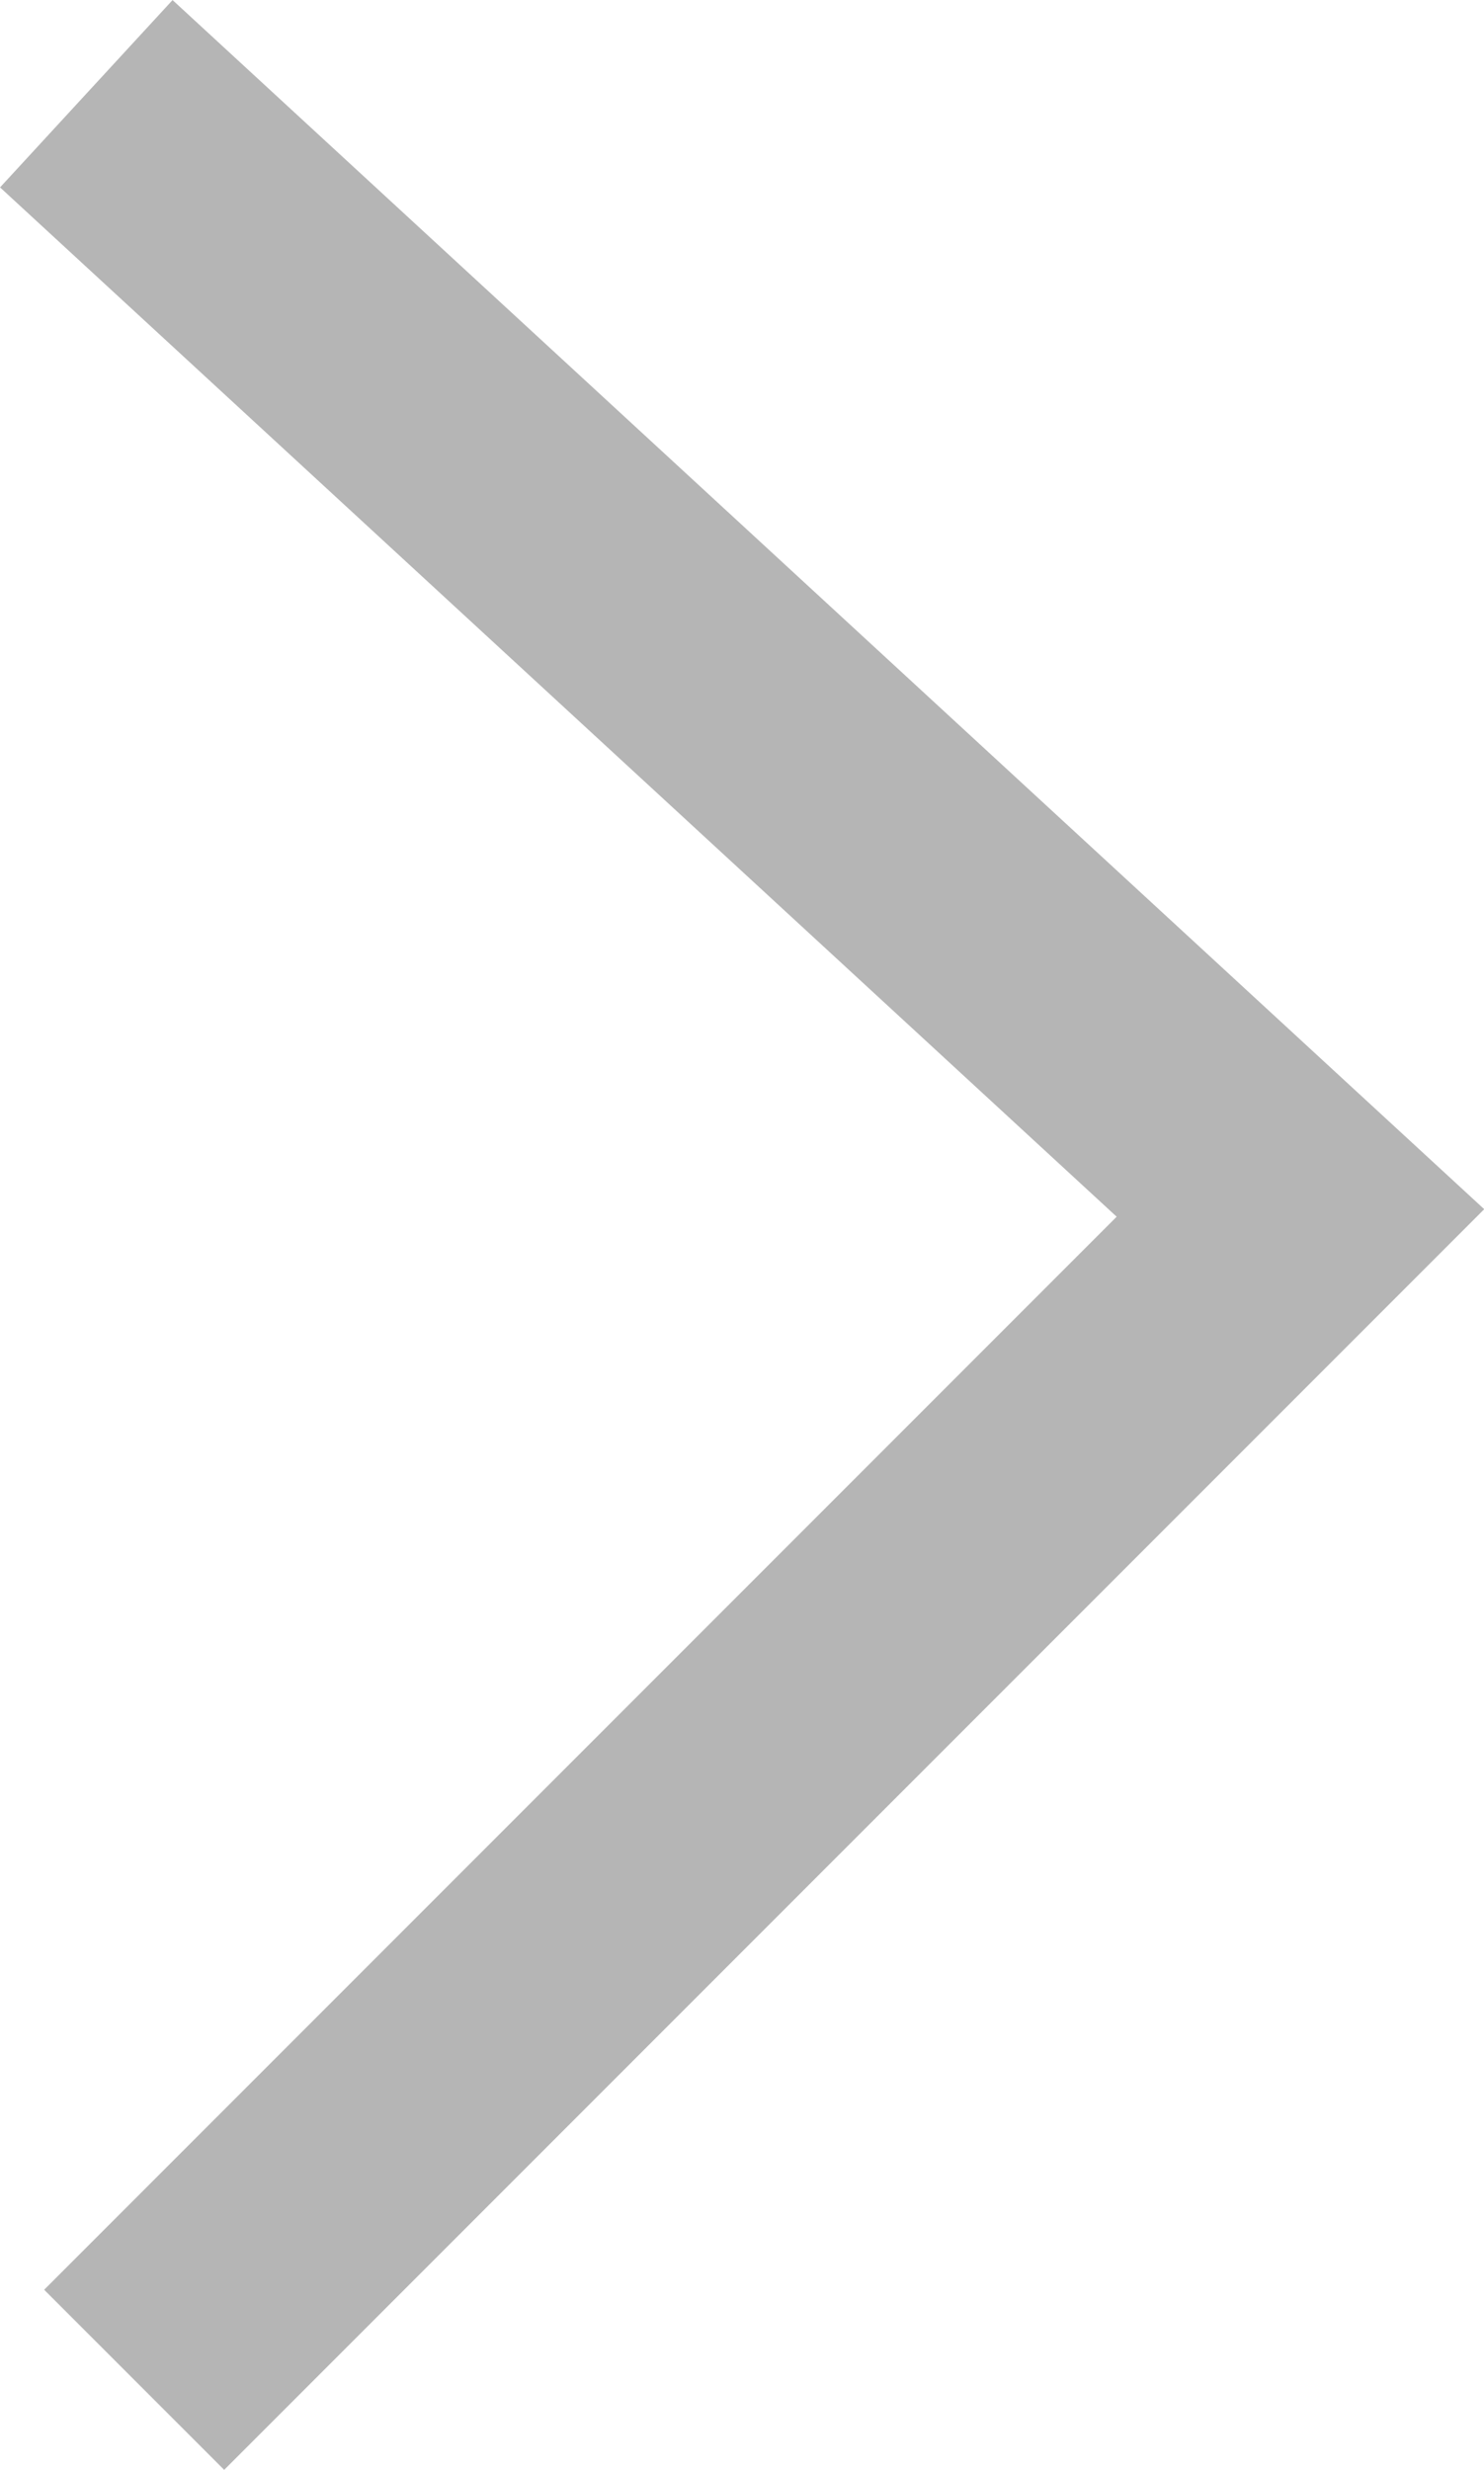 <svg xmlns="http://www.w3.org/2000/svg" width="5.829" height="9.697" viewBox="0 0 5.829 9.697">
  <path id="Path_3" data-name="Path 3" d="M5287.812,414l4.769,4.394L5288,422.975" transform="translate(-5287.473 -413.632)" fill="none" stroke="#b5b5b5" stroke-width="1"/>
</svg>
